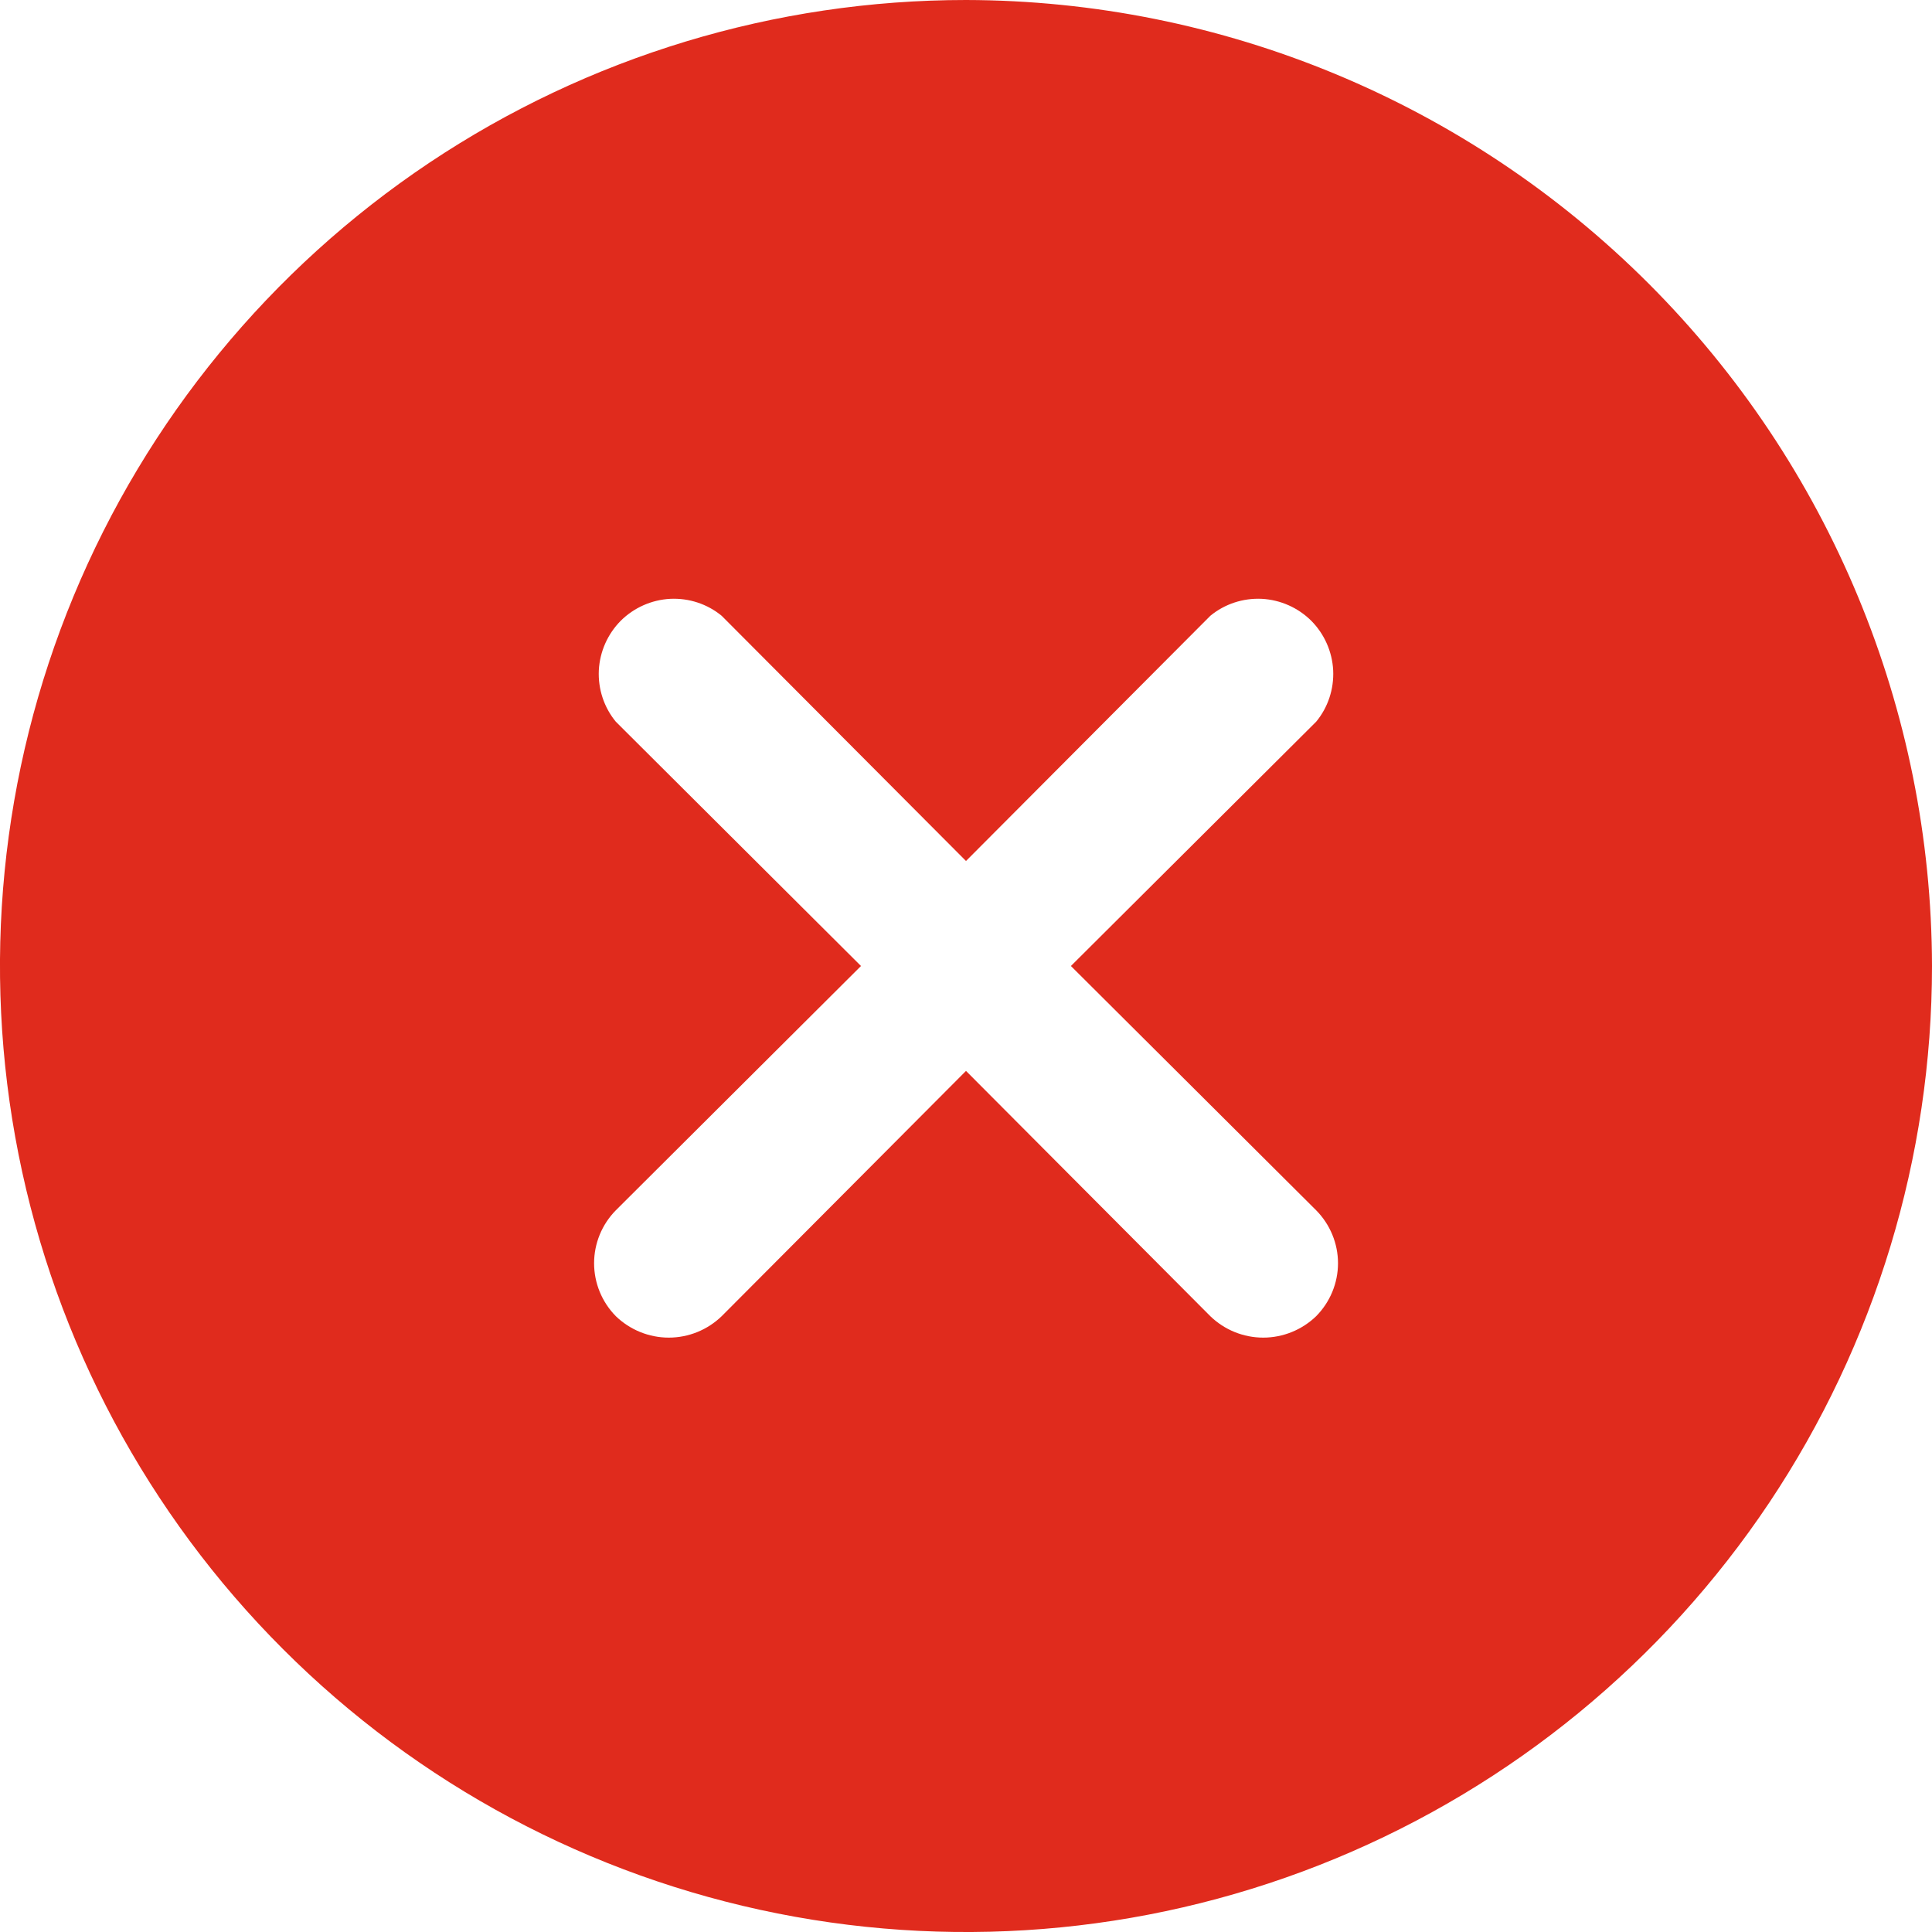 <svg width="20" height="20" viewBox="0 0 20 20" fill="none" xmlns="http://www.w3.org/2000/svg">
<path d="M10 0C8.022 0 6.089 0.586 4.444 1.685C2.8 2.784 1.518 4.346 0.761 6.173C0.004 8 -0.194 10.011 0.192 11.951C0.578 13.891 1.53 15.672 2.929 17.071C4.327 18.47 6.109 19.422 8.049 19.808C9.989 20.194 12 19.996 13.827 19.239C15.654 18.482 17.216 17.2 18.315 15.556C19.413 13.911 20 11.978 20 10C19.995 7.349 18.94 4.809 17.066 2.935C15.191 1.06 12.651 0.005 10 0ZM13.625 12.529C13.769 12.675 13.851 12.872 13.851 13.077C13.851 13.282 13.769 13.479 13.625 13.625C13.478 13.767 13.281 13.847 13.077 13.847C12.872 13.847 12.676 13.767 12.529 13.625L10 11.086L7.471 13.625C7.324 13.767 7.128 13.847 6.923 13.847C6.719 13.847 6.522 13.767 6.375 13.625C6.231 13.479 6.15 13.282 6.15 13.077C6.15 12.872 6.231 12.675 6.375 12.529L8.913 10L6.375 7.471C6.252 7.322 6.19 7.132 6.199 6.939C6.209 6.746 6.29 6.563 6.426 6.426C6.563 6.29 6.746 6.209 6.939 6.199C7.132 6.19 7.322 6.252 7.471 6.375L10 8.913L12.529 6.375C12.678 6.252 12.868 6.19 13.061 6.199C13.254 6.209 13.437 6.29 13.574 6.426C13.71 6.563 13.791 6.746 13.801 6.939C13.81 7.132 13.748 7.322 13.625 7.471L11.086 10L13.625 12.529Z" fill="#E02B1D"/>
</svg>
